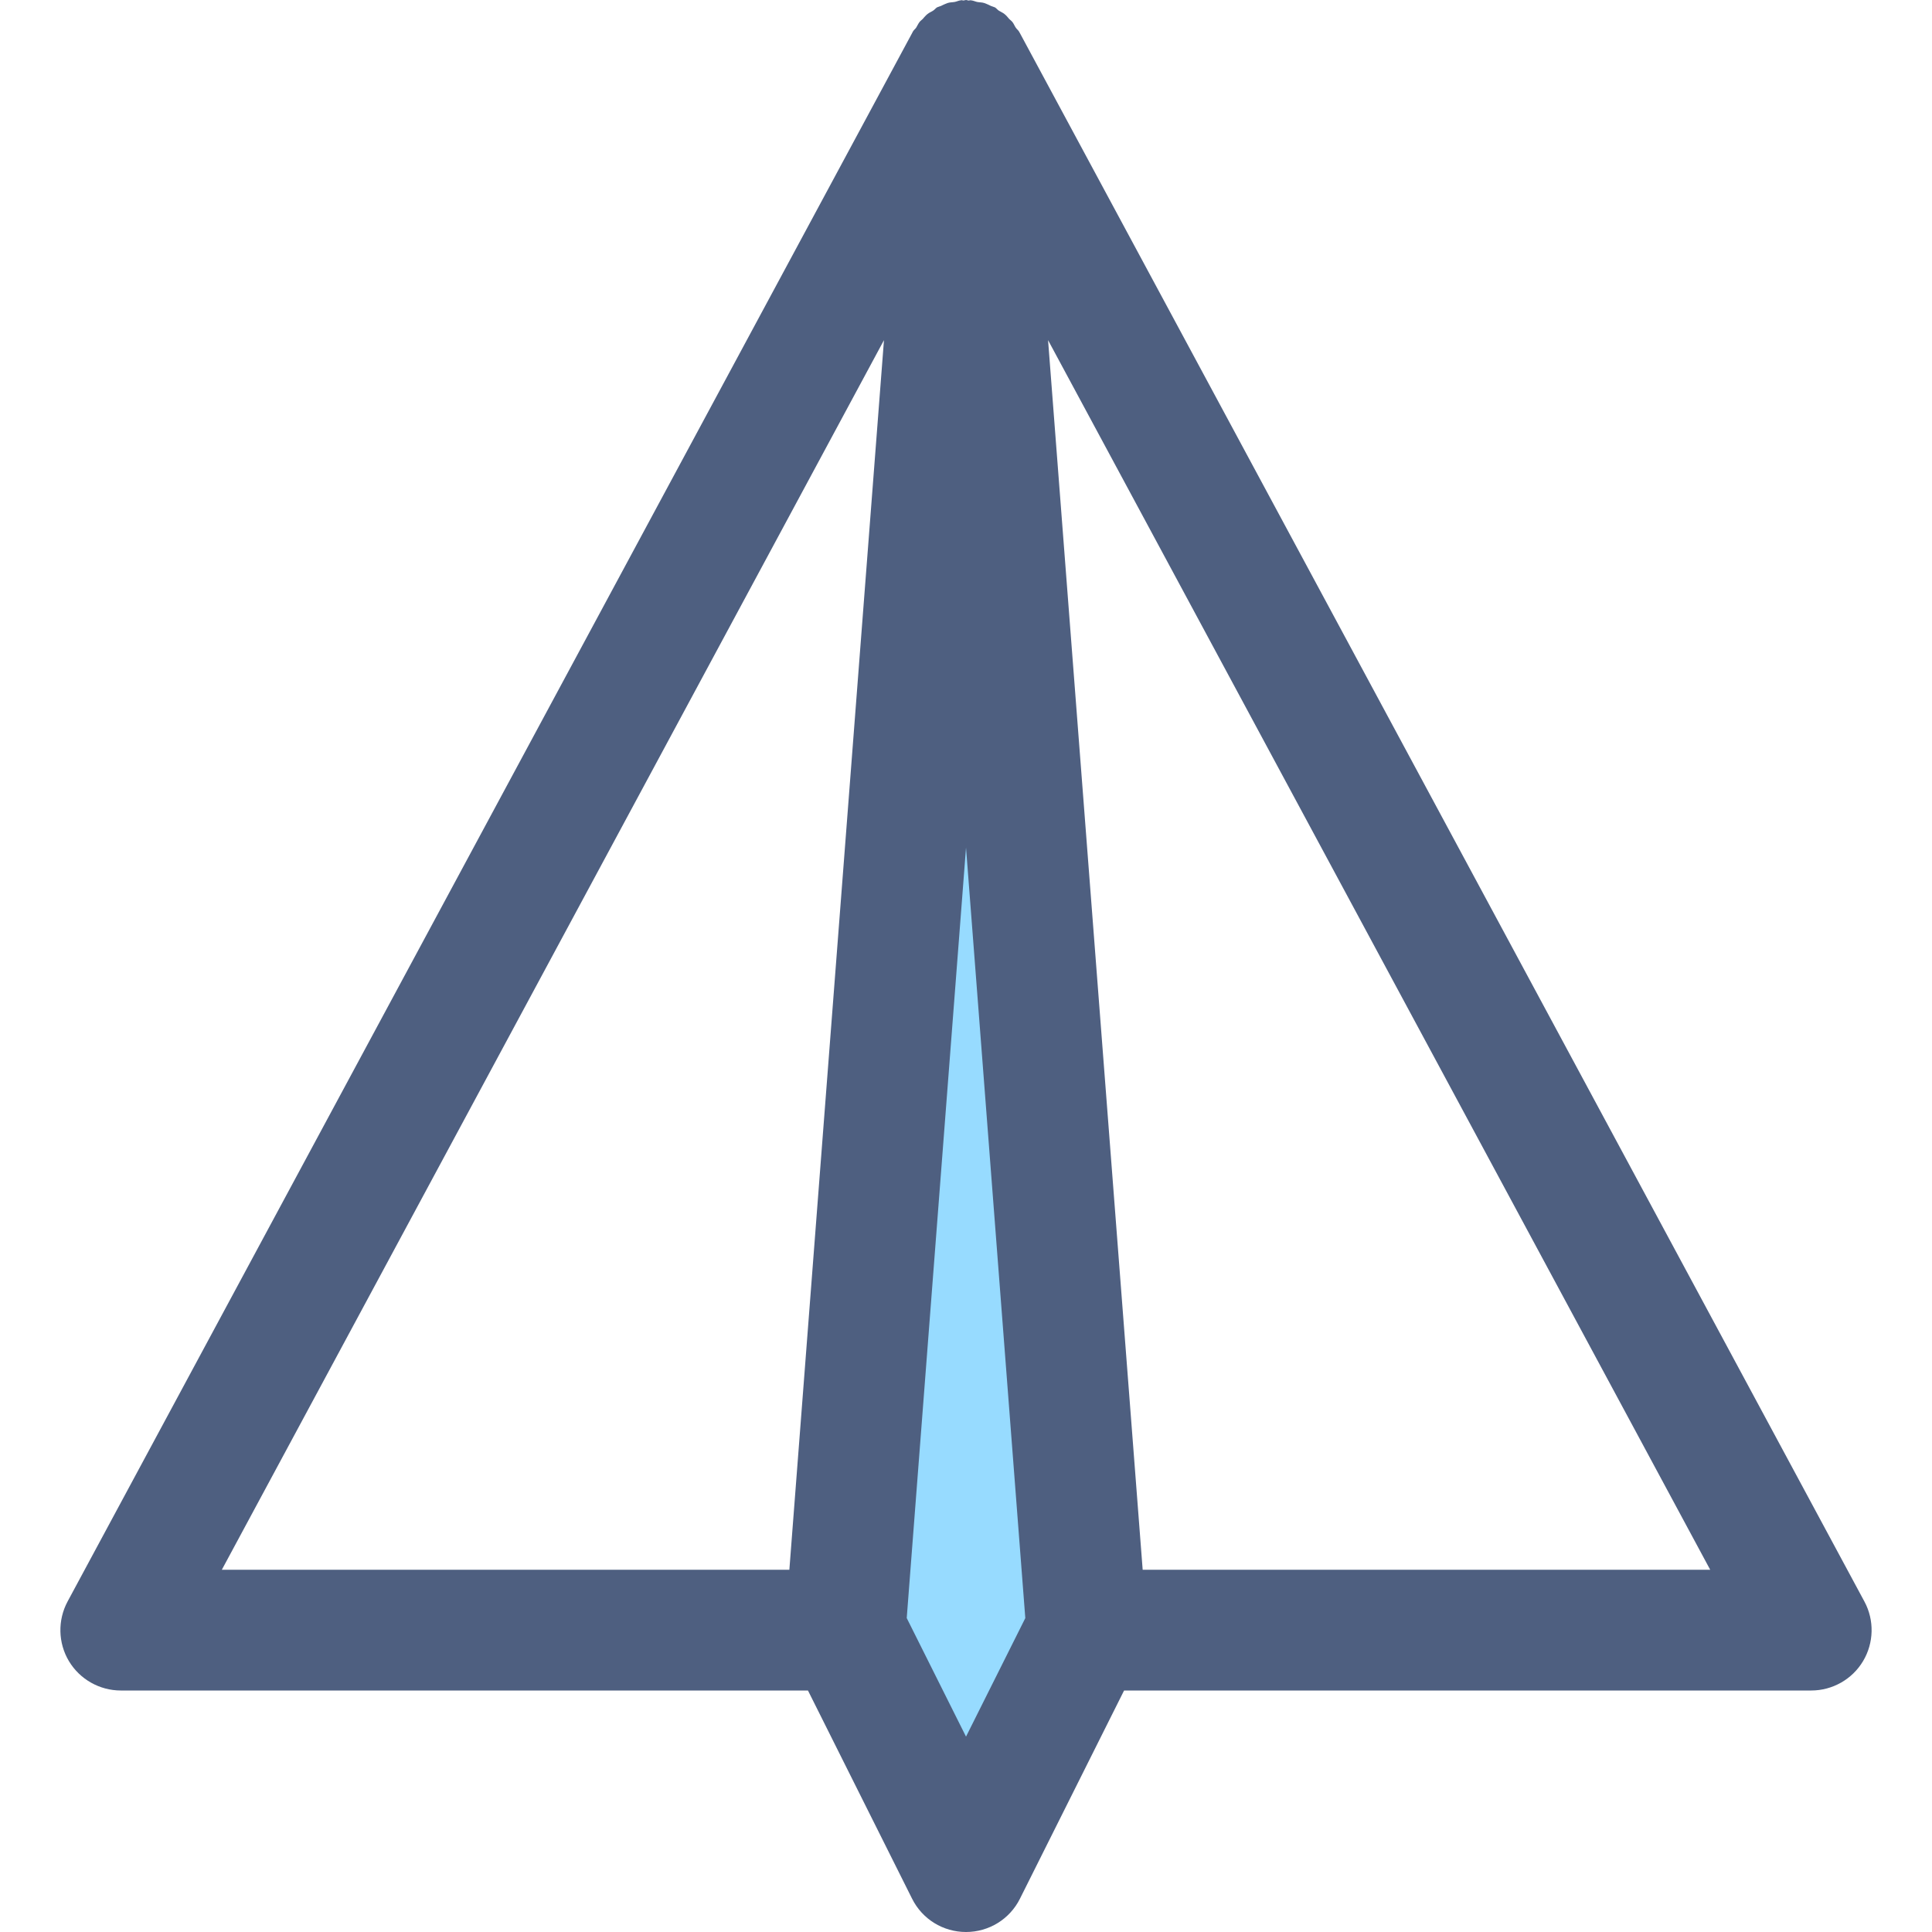 <?xml version="1.0" encoding="iso-8859-1"?>
<!-- Generator: Adobe Illustrator 19.0.0, SVG Export Plug-In . SVG Version: 6.00 Build 0)  -->
<svg version="1.1" id="Layer_1" xmlns="http://www.w3.org/2000/svg" xmlns:xlink="http://www.w3.org/1999/xlink" x="0px" y="0px"
	 viewBox="0 0 512 512" style="enable-background:new 0 0 512 512;" xml:space="preserve">
<polygon style="fill:#97DBFF;" points="224.005,432 256.005,496 288.005,432 256.005,16 "/>
<path style="fill:#4E5F80;" d="M494.085,424.416L270.229,8.672c0,0,0,0-0.016-0.016l-0.128-0.24c-0.24-0.432-0.64-0.688-0.896-1.088
	c-0.336-0.496-0.528-1.056-0.912-1.52c-0.24-0.304-0.576-0.512-0.832-0.784c-0.288-0.304-0.512-0.64-0.816-0.928
	c-0.144-0.128-0.272-0.256-0.416-0.368c-0.464-0.384-1.024-0.592-1.52-0.912c-0.4-0.256-0.656-0.672-1.088-0.896
	c-0.048-0.016-0.08-0.016-0.128-0.032c-0.272-0.144-0.576-0.176-0.848-0.304c-0.384-0.176-0.736-0.384-1.136-0.528
	c-0.224-0.08-0.432-0.192-0.656-0.256c-0.592-0.192-1.232-0.16-1.84-0.272c-0.544-0.112-1.072-0.384-1.616-0.432
	c-0.048,0-0.08-0.032-0.128-0.032c-0.208-0.016-0.384,0.08-0.592,0.08C256.421,0.112,256.229,0,256.005,0
	c-0.224,0-0.416,0.112-0.64,0.128c-0.208,0.016-0.384-0.096-0.592-0.08c-0.048,0-0.08,0.032-0.128,0.032
	c-0.56,0.048-1.072,0.32-1.632,0.432c-0.608,0.112-1.248,0.08-1.84,0.272c-0.224,0.08-0.432,0.176-0.656,0.256
	c-0.4,0.144-0.752,0.352-1.136,0.528c-0.272,0.128-0.576,0.16-0.848,0.304c-0.032,0.016-0.08,0.016-0.128,0.032
	c-0.432,0.24-0.688,0.64-1.088,0.896c-0.496,0.336-1.056,0.528-1.52,0.912c-0.144,0.128-0.272,0.24-0.416,0.368
	c-0.32,0.288-0.544,0.624-0.832,0.928c-0.272,0.288-0.592,0.48-0.832,0.784c-0.384,0.464-0.592,1.024-0.912,1.52
	c-0.272,0.4-0.672,0.656-0.896,1.088l0,0l-0.128,0.24c0,0,0,0,0,0.016L17.909,424.416c-2.656,4.944-2.528,10.976,0.352,15.792
	c2.88,4.816,8.128,7.792,13.744,7.792h182.112l27.584,55.152c2.704,5.44,8.224,8.848,14.304,8.848c6.064,0,11.6-3.408,14.304-8.848
	L297.893,448h182.112c5.616,0,10.864-2.976,13.728-7.792C496.613,435.392,496.757,429.36,494.085,424.416z M234.261,90.144
	l-12.992,168.864L209.189,416h-150.4L234.261,90.144z M256.005,460.224L240.293,428.8l15.712-204.176l15.712,204.192
	L256.005,460.224z M302.821,416L277.749,90.144L453.221,416H302.821z"/>
<g>
</g>
<g>
</g>
<g>
</g>
<g>
</g>
<g>
</g>
<g>
</g>
<g>
</g>
<g>
</g>
<g>
</g>
<g>
</g>
<g>
</g>
<g>
</g>
<g>
</g>
<g>
</g>
<g>
</g>
</svg>
